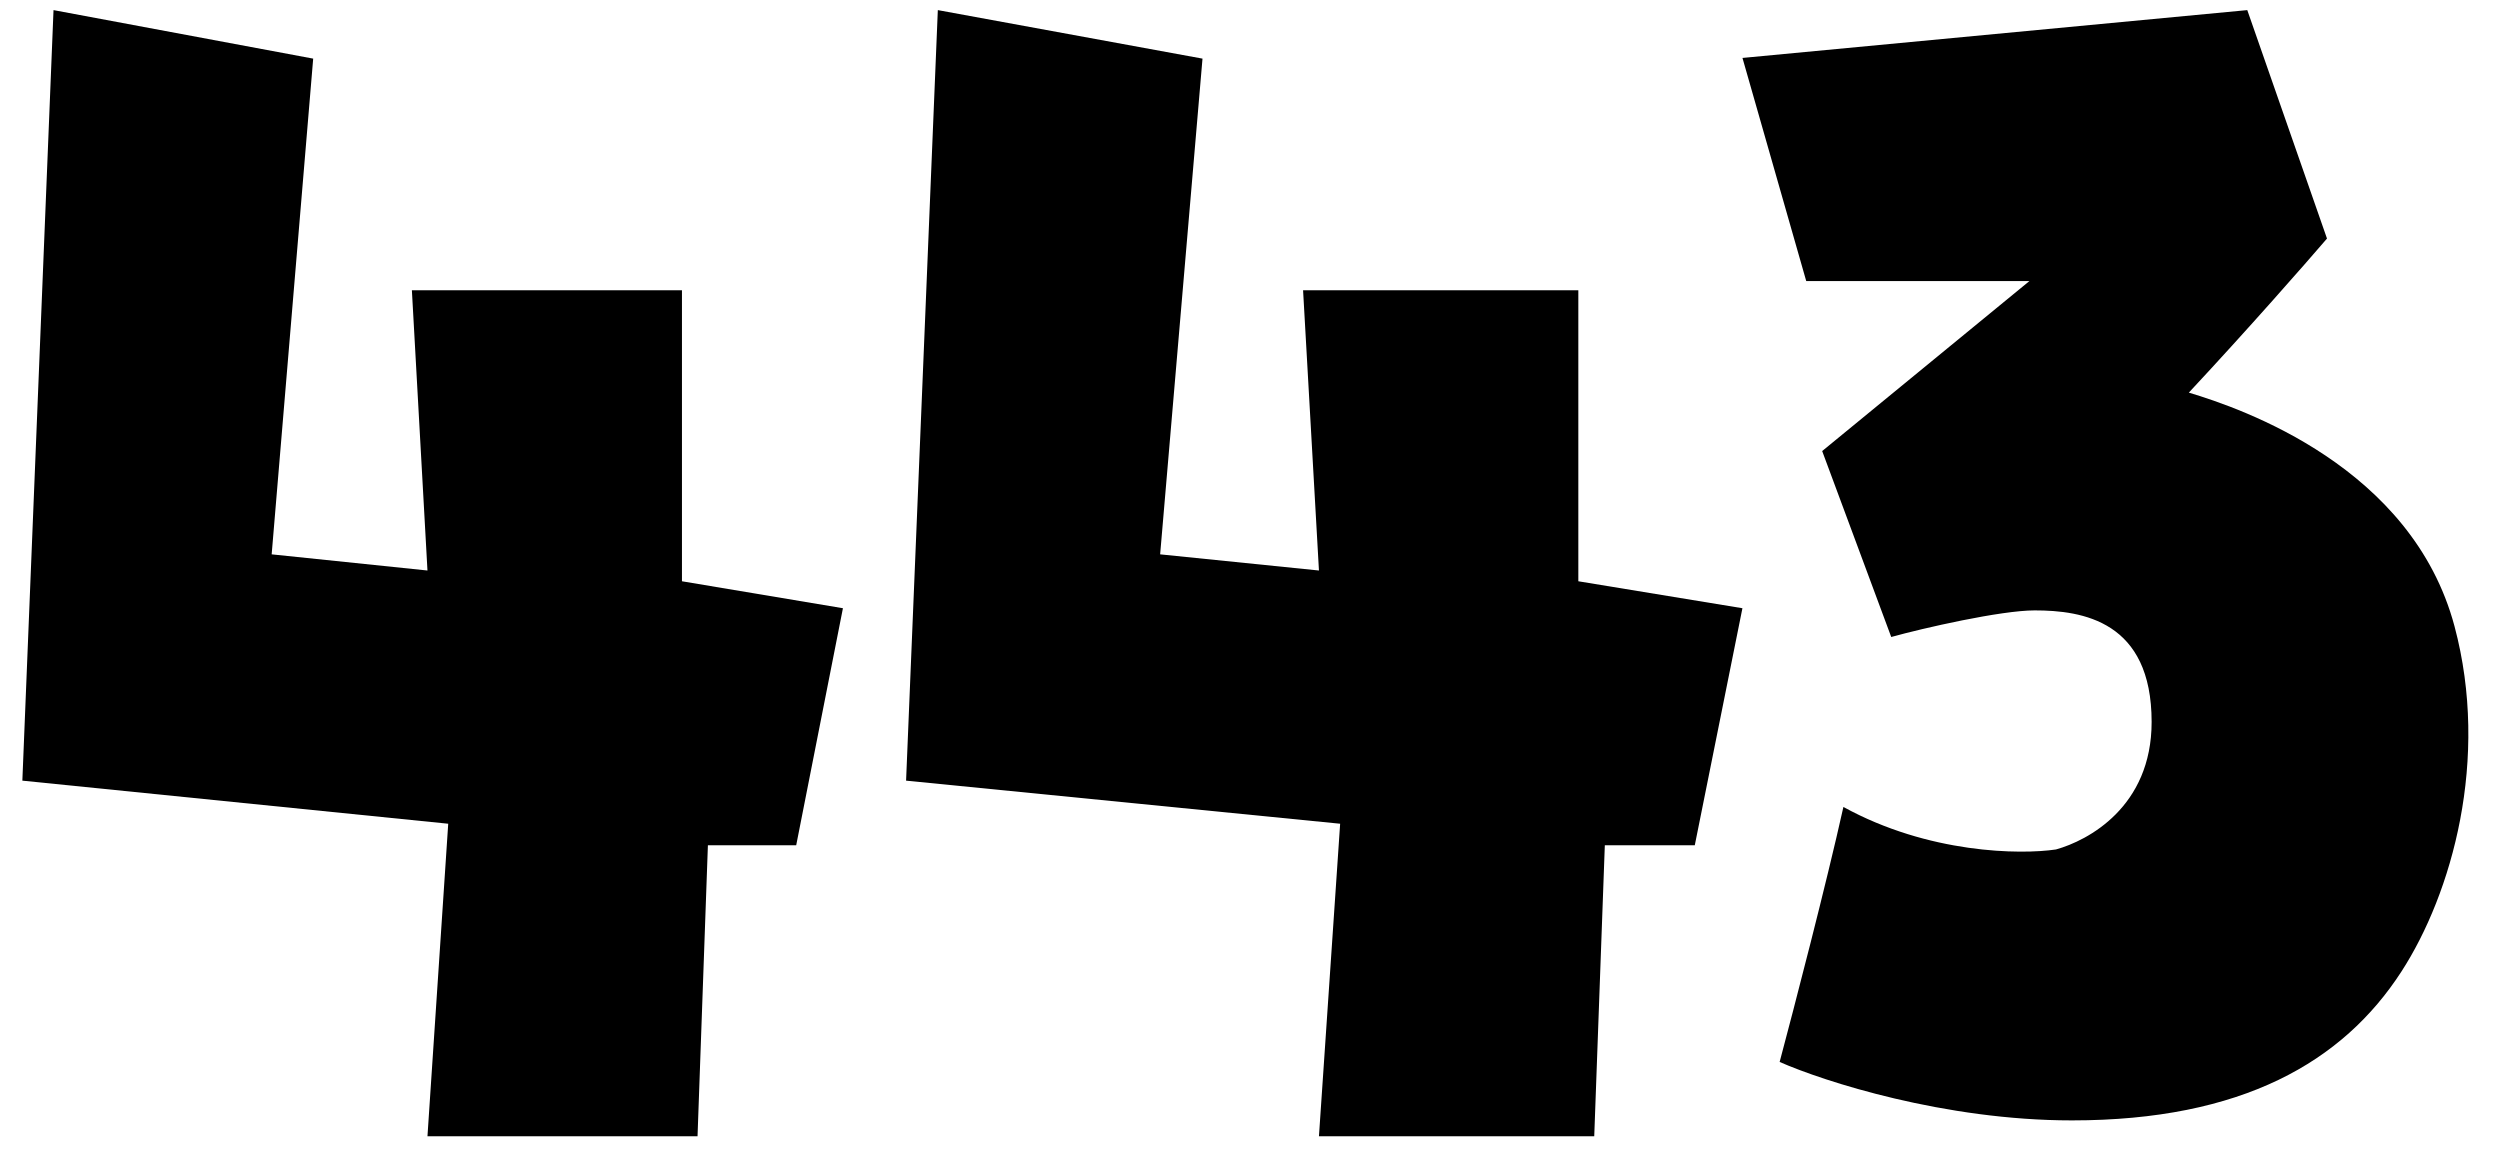 <svg width="69" height="32" viewBox="0 0 69 32" fill="none" xmlns="http://www.w3.org/2000/svg">
  <path d="M49.852 7.757L48.092 1.599L62.025 0.279L64.225 6.584C63.638 7.268 62.054 9.076 60.412 10.836C61.878 11.276 66.572 12.889 67.745 17.287C68.723 20.953 67.672 24.664 66.278 26.817C64.665 29.31 61.878 30.923 57.185 30.923C53.665 30.923 50.34 29.848 49.118 29.31C49.509 27.844 50.409 24.384 50.878 22.272C53.225 23.563 55.767 23.592 56.745 23.445C57.625 23.201 59.385 22.272 59.385 19.926C59.385 17.141 57.478 16.847 56.158 16.847C55.22 16.847 53.078 17.336 52.198 17.581L50.292 12.449L56.012 7.757H49.852Z" fill="black"/>
  <path d="M0.617 21.546L1.477 0.279L8.644 1.618L7.498 15.3L11.798 15.746L11.368 8.012H18.822V16.043L23.265 16.787L21.975 23.33H19.538L19.252 31.361H11.798L12.371 22.735L0.617 21.546Z" fill="black"/>
  <path d="M25.008 21.546L25.884 0.279L33.189 1.618L32.02 15.3L36.403 15.746L35.965 8.012H43.562V16.043L48.091 16.787L46.776 23.33H44.293L44.001 31.361H36.403L36.988 22.735L25.008 21.546Z" fill="black"/>
</svg>
